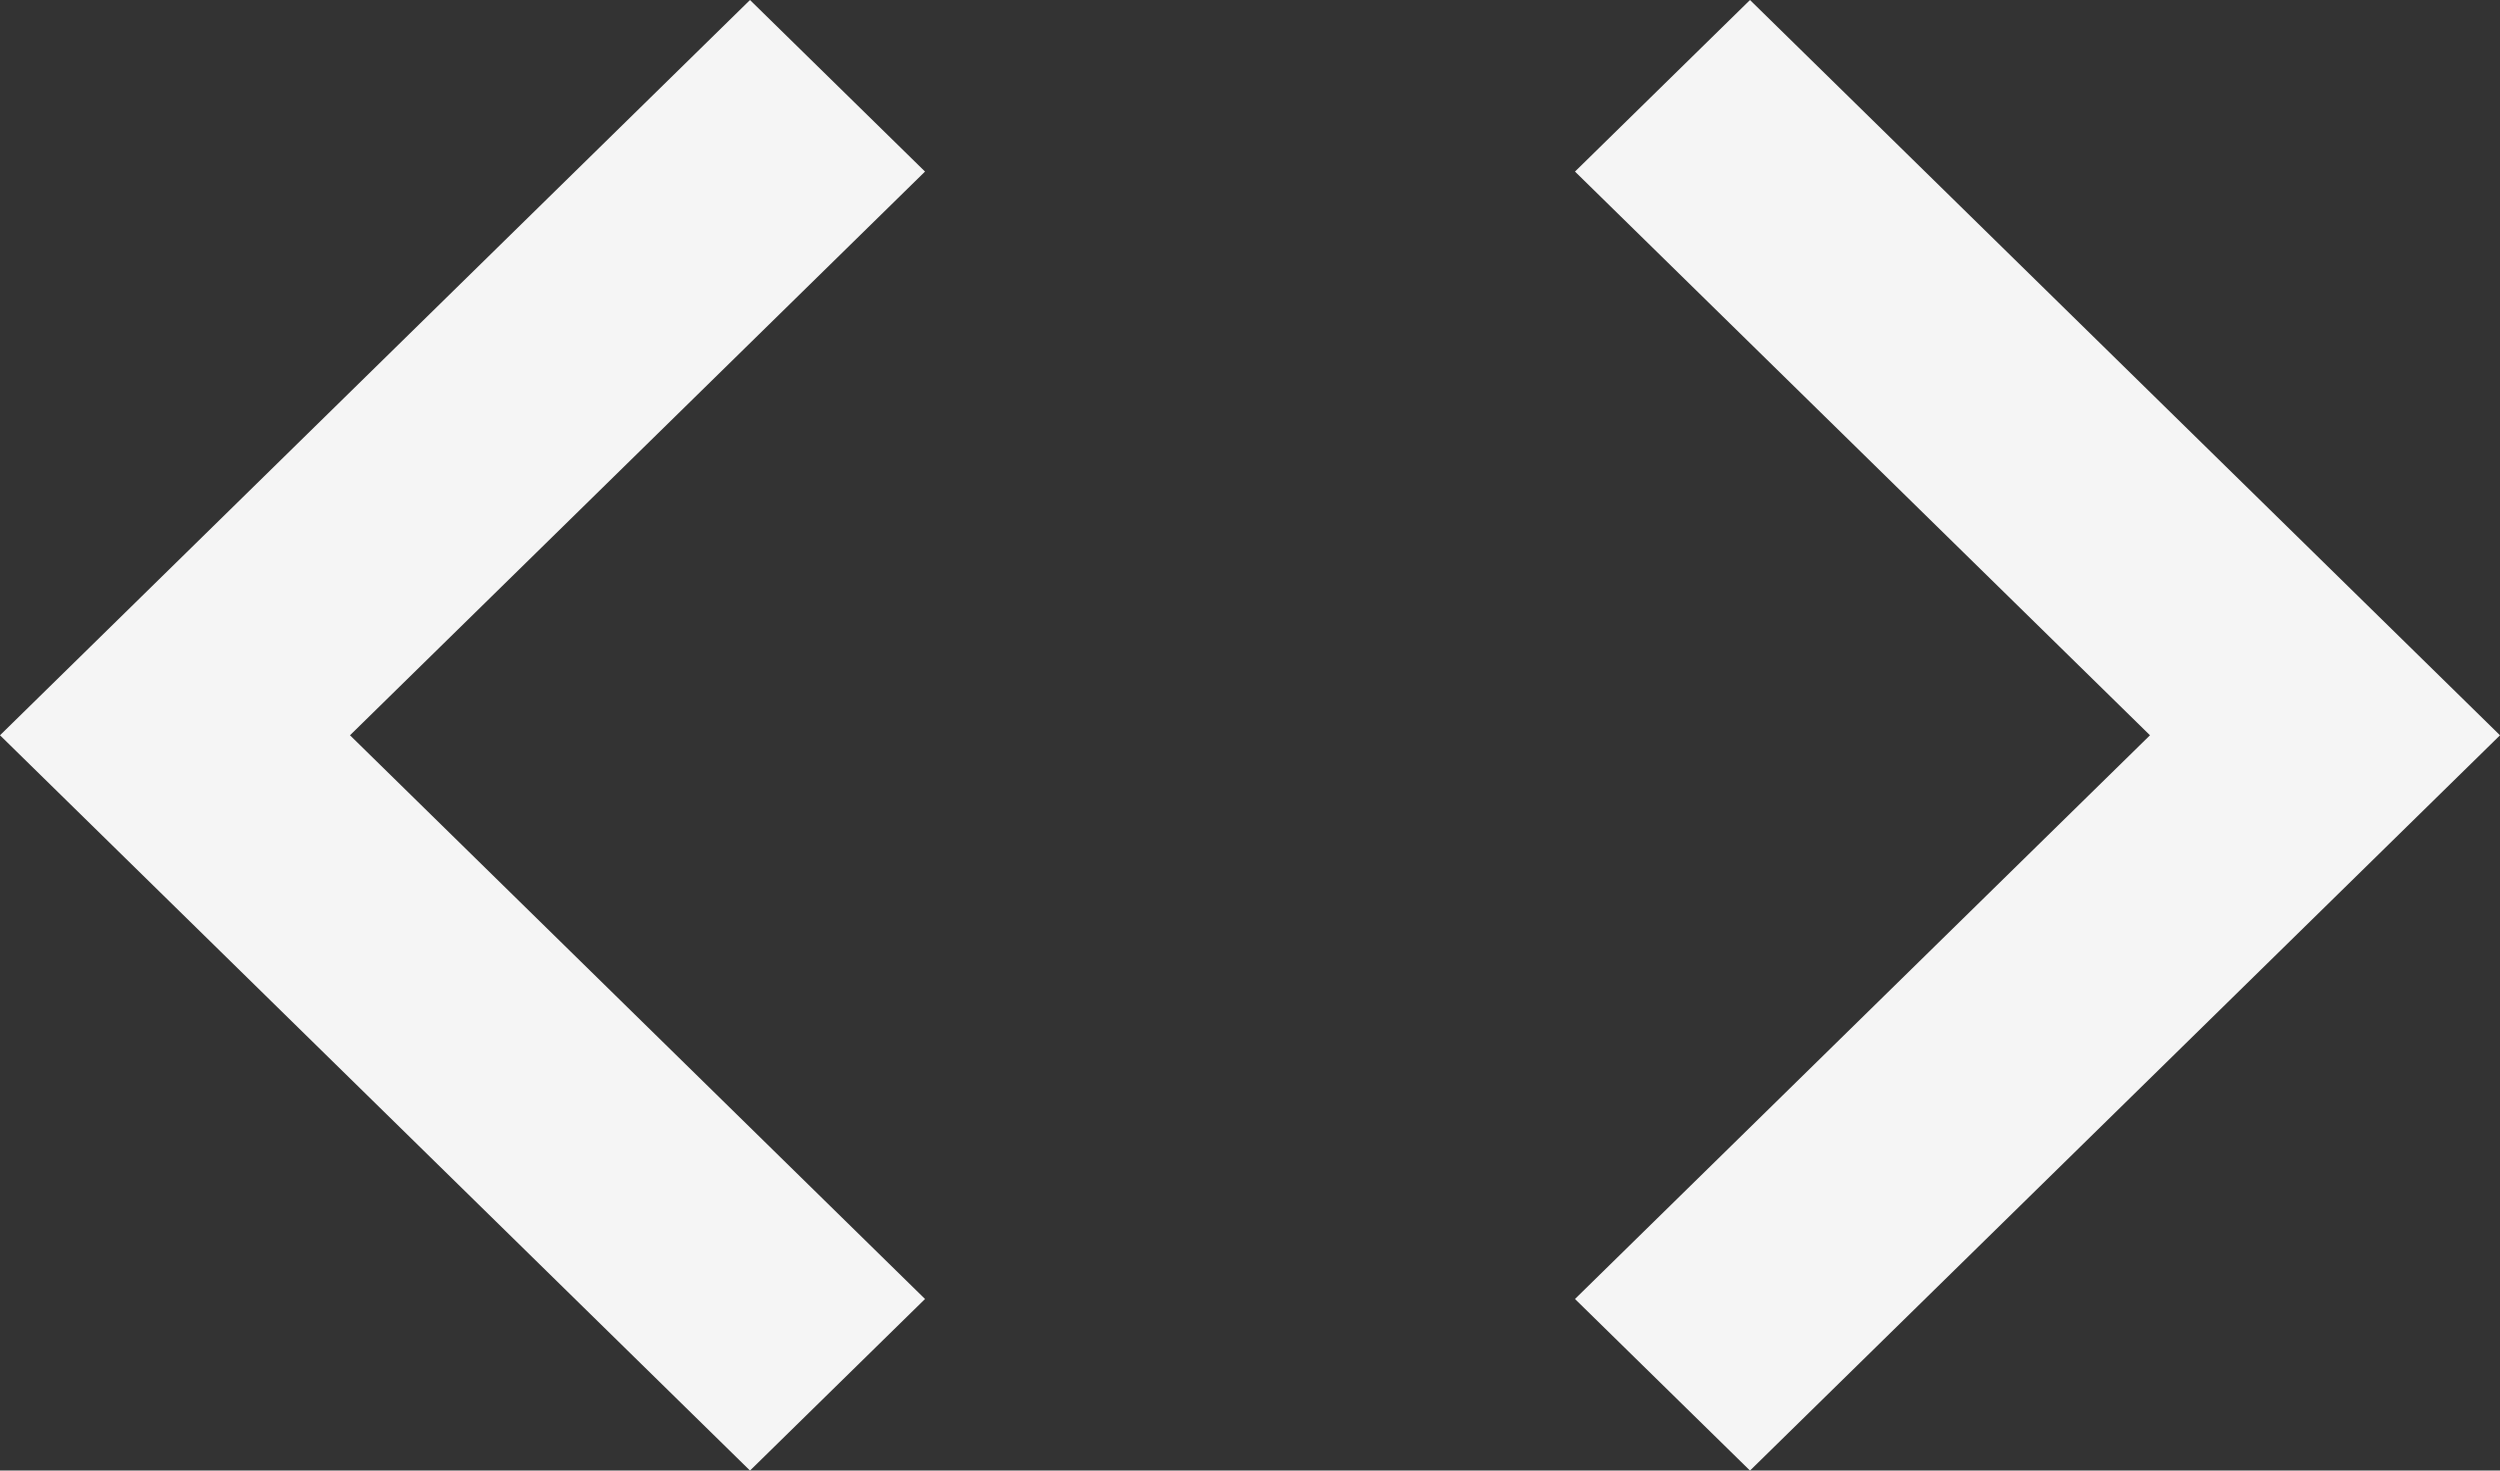 <svg xmlns="http://www.w3.org/2000/svg" width="305.399" height="179.642" viewBox="0 0 305.399 179.642">
  <rect x="0" y="0" width="305.399" height="179.642" fill="#333333" stroke="none"/>
  <g id="code_icon" data-name="code icon" transform="translate(-30.826 -92.43)">
    <path id="Path_5" data-name="Path 5" d="M117.3,171.582,47.055,102.719,117.3,33.857,95.919,12.9,4.3,102.719l91.62,89.821Zm79.4,0,70.242-68.863L196.7,33.857,218.079,12.9l91.62,89.821-91.62,89.821Z" transform="translate(26.526 79.532)" fill="#f5f5f5"/>
  </g>
</svg>

